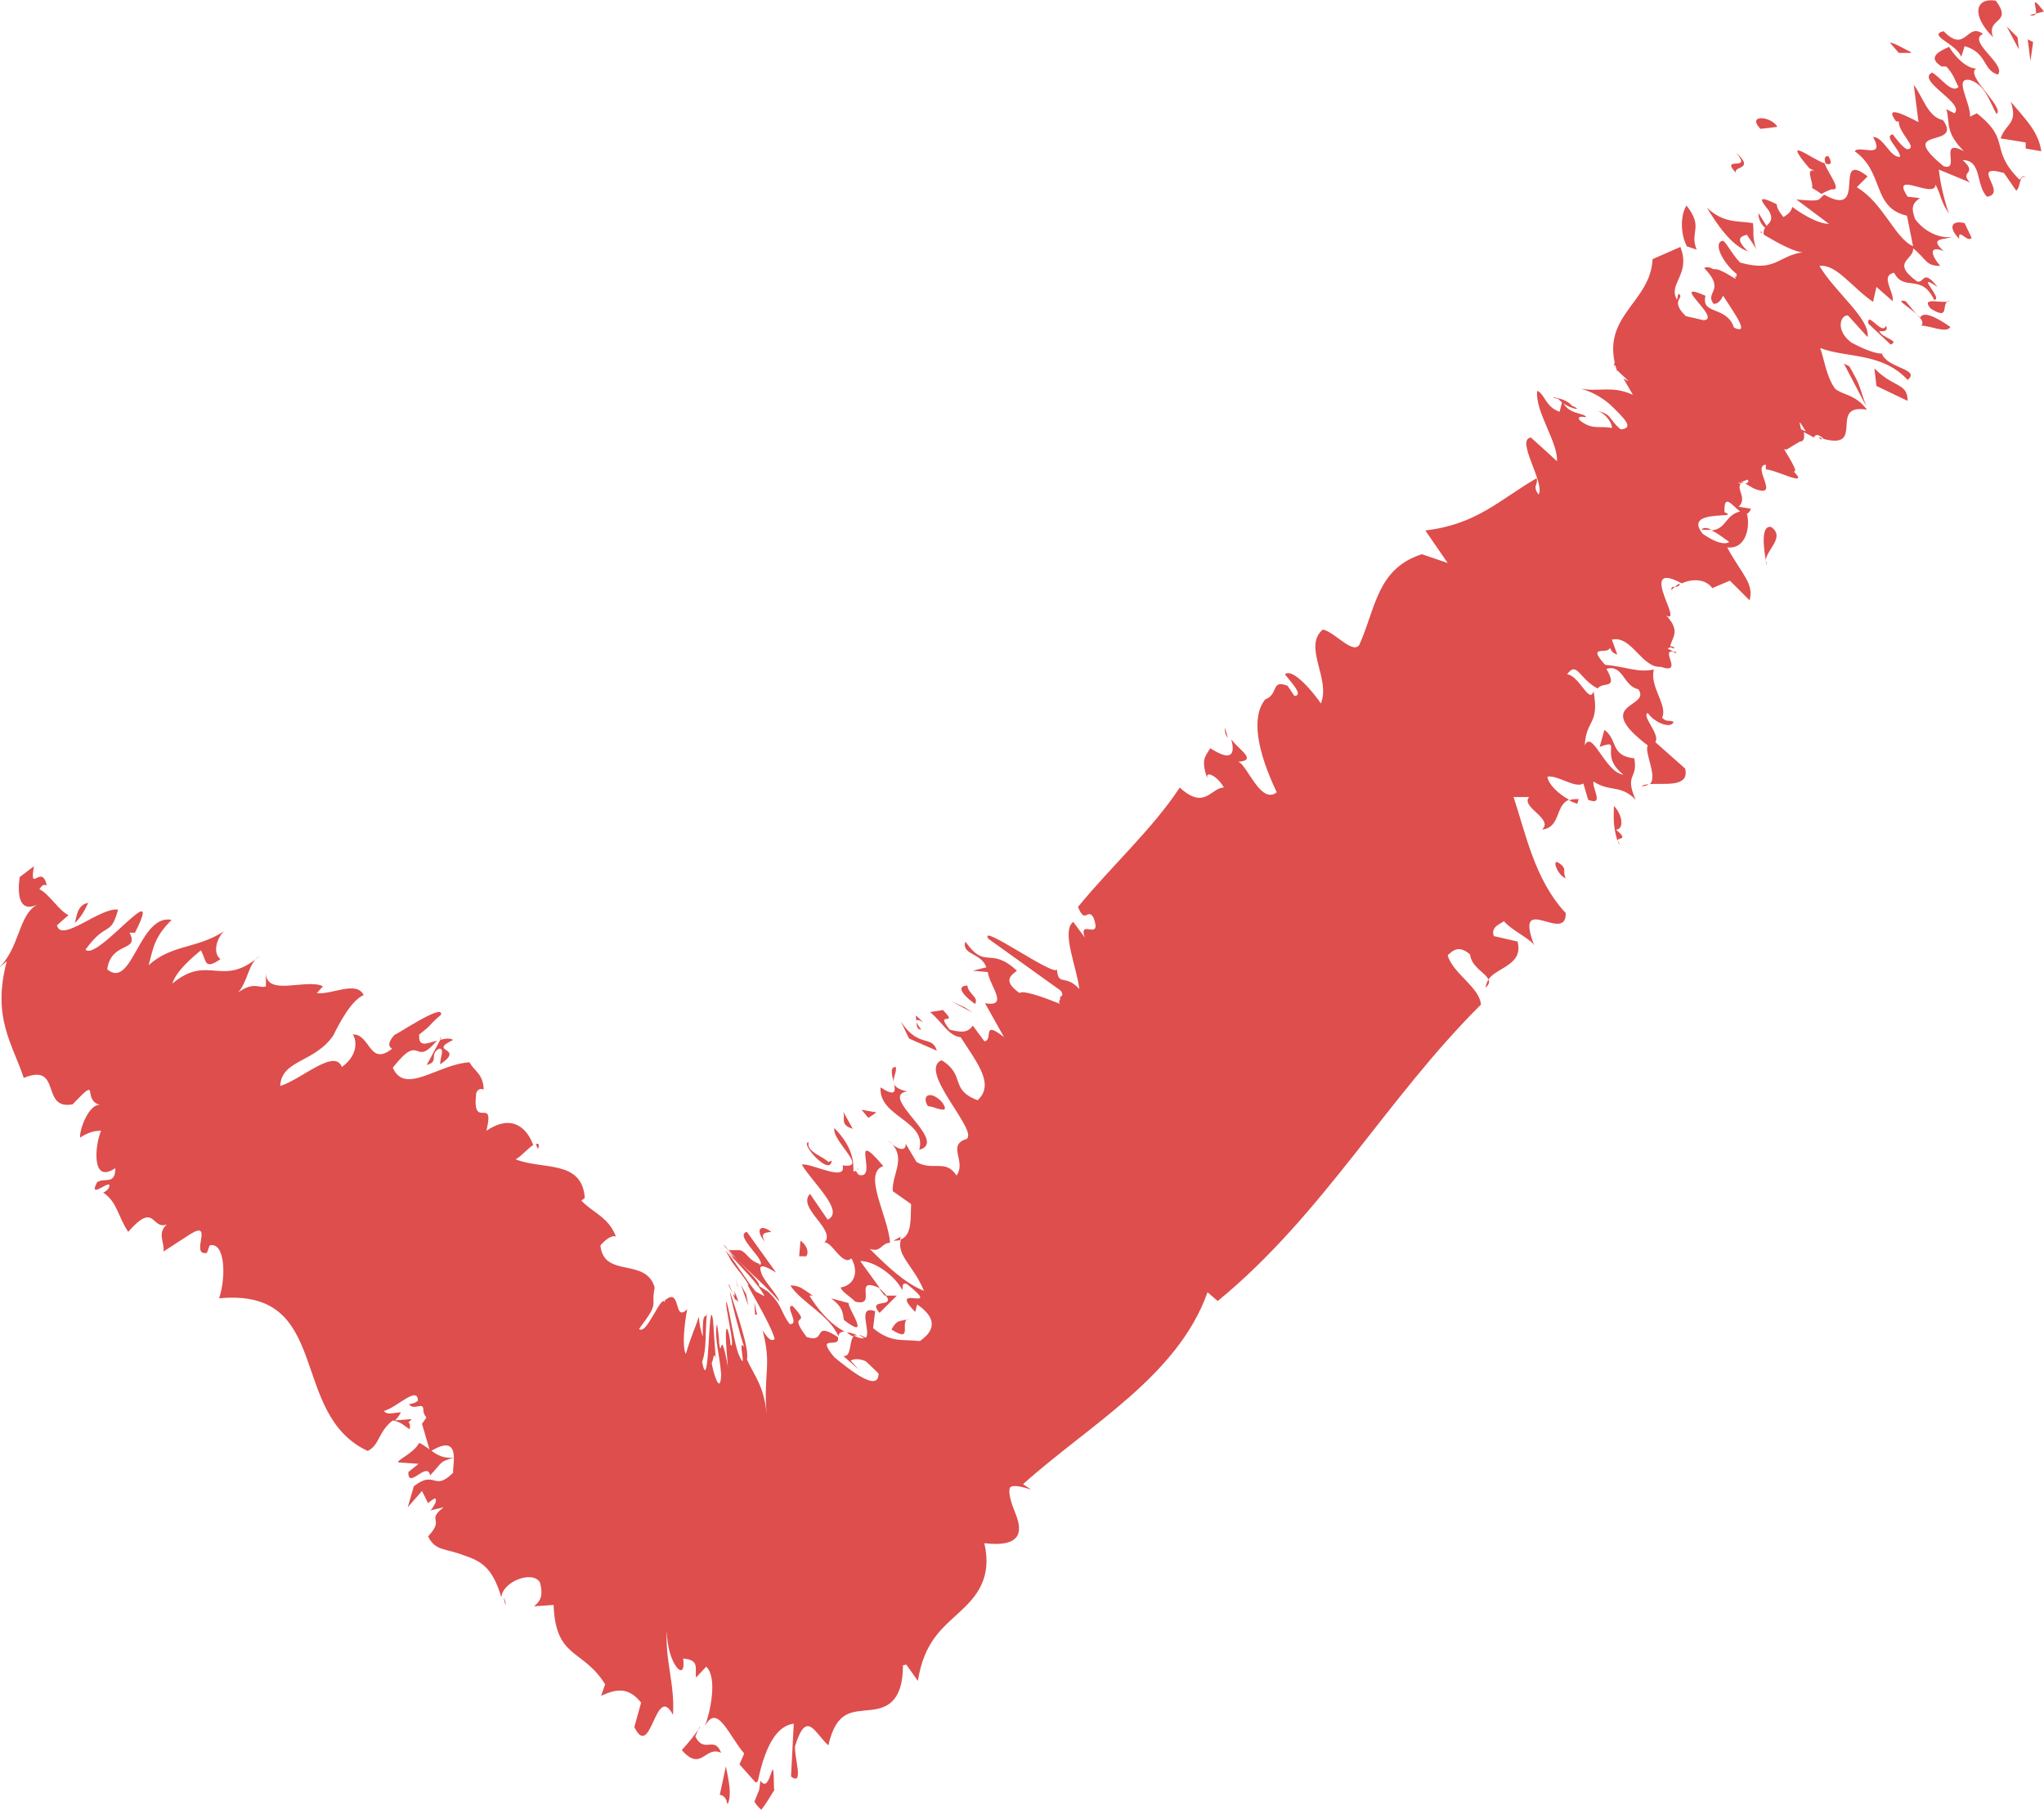 <?xml version="1.0" encoding="UTF-8"?><svg id="Layer_2" xmlns="http://www.w3.org/2000/svg" viewBox="0 0 30.13 26.68"><defs><style>.cls-1{fill:#dd4e4d;}</style></defs><g id="Layer_1-2"><path class="cls-1" d="m30.13.17c-.22-.28-.1-.06-.12.03l.12-.03Z"/><path class="cls-1" d="m30.01.2l-.09.02c.06.02.08,0,.09-.02Z"/><path class="cls-1" d="m29.38.55c-.11-.3.3-.19.04-.54-.3-.05-.37.21-.04.54Z"/><polygon class="cls-1" points="29.74 .55 29.58 .39 29.76 .73 29.74 .55"/><polygon class="cls-1" points="29.97 .62 29.89 .58 29.93 .9 29.97 .62"/><path class="cls-1" d="m28.91.84l.05-.16c.34.1.26.35.49.42.13-.15-.46-.49-.22-.6-.24-.18-.25.3-.58-.04-.25.06.2.19.26.38Z"/><path class="cls-1" d="m24.7,9.61s-.03,0-.05-.01c.04.03.08.04.05.01Z"/><path class="cls-1" d="m23.27,11.78c-.06,0-.1,0-.14.02.04.02.09.04.12.05l.02-.07Z"/><path class="cls-1" d="m25.08,7.81c.06,0,.11,0,.15,0-.06-.03-.12-.04-.15,0Z"/><path class="cls-1" d="m13.07,19.1s-.05-.06-.1-.1c0,0,0,0-.01,0l.08.1h.03Z"/><path class="cls-1" d="m21.94,14.44s-.04.07-.04.12c.05-.05.06-.08.04-.12Z"/><path class="cls-1" d="m25.66,7.09s-.02.02-.03.03c.02,0,.05,0,.07,0l-.04-.02h0Z"/><path class="cls-1" d="m24.3,11.56s-.09.01-.1.03c.05,0,.08-.01.1-.03Z"/><path class="cls-1" d="m26.95,2.3c-.06,0-.06.05-.04.11.07.03.11,0,.04-.11Z"/><path class="cls-1" d="m26.38,3.03h0s-.04-.03,0,0Z"/><path class="cls-1" d="m25.97,3.44v-.02s-.05-.02,0,.02Z"/><path class="cls-1" d="m26.9,2.41c-.19-.06-.66-.44-.23.07l.08.04c-.15-.05-.01.18-.04.25.05.03.1.06.14.09.03-.02.07-.04.15-.07.16.03-.04-.22-.1-.37Z"/><path class="cls-1" d="m24.61,9.53c.1.07.09-.01,0,0h0Z"/><path class="cls-1" d="m24.76,8.6s-.05.03-.07.05c.03,0,.07,0,.07-.05Z"/><path class="cls-1" d="m26.84,6.45s-.02,0-.03,0c.05.05.05.03.03,0Z"/><path class="cls-1" d="m24.64,8.7s.03-.04.05-.05c-.03,0-.06,0-.05.05Z"/><path class="cls-1" d="m25.98,6.9s-.02,0-.02,0c0,0,.02,0,.02,0Z"/><path class="cls-1" d="m6.48,15.46c.08,0,0,.15.01.23.38-.26-.2-.17.19-.36-.05-.03-.12-.02-.19,0l-.2.37c.19-.05.03-.15.18-.24Z"/><path class="cls-1" d="m11.94,19.1h.04c-.15-.1-.19-.15-.33-.15.16.25.57.43.71.75,0-.04.03-.07.09-.07-.23-.12-.4-.34-.52-.53Z"/><path class="cls-1" d="m12.46,19.64h.02s.06.05.09.06c.02-.01.04-.02.07-.01-.07-.04-.13-.05-.18-.05Z"/><path class="cls-1" d="m7.9,16.87s.02.05.03.07c.03-.08,0-.09-.03-.07Z"/><path class="cls-1" d="m18.1,10.88s-.03-.1-.04-.15c-.01.05,0,.1.04.15Z"/><path class="cls-1" d="m13.17,18.29s.07,0,.1-.01c0-.01,0-.03.01-.05l-.11.06Z"/><path class="cls-1" d="m11.41,26.38c-.01-.7-.04.11-.2-.13l-.02.14-.07.17c.03.05.07.09.1.12.07-.08.14-.21.2-.3Z"/><path class="cls-1" d="m6.51,15.3l-.03.03s0,0,.01,0v-.03Z"/><path class="cls-1" d="m7.46,23.66s-.02-.08-.03-.11c0,.03,0,.07.03.11Z"/><path class="cls-1" d="m12.97,19.35l.25-.25h-.16c.14.19-.28.03-.1.25Z"/><path class="cls-1" d="m13.36,24.54l.17.24c.09-.57.35-.77.61-1.01.25-.23.49-.5.37-1.02.6.07.55-.22.45-.46-.05-.12-.09-.26-.08-.33,0-.06.08-.08.32,0l-.12-.08c.98-.88,2.28-1.59,2.72-2.83l.15.13c1.55-1.27,2.49-2.99,3.88-4.37-.02-.26-.42-.46-.49-.73.06-.04.14-.17.33-.01.02.19.23.27.27.37.12-.18.52-.21.43-.56l-.35-.08c-.05-.14.1-.18.15-.22.1.13.43.28.45.37-.32-.83.47-.02.46-.49-.46-.49-.59-1.18-.77-1.71h.23c-.13.15.37.32.19.48.28-.03.19-.36.4-.44-.15-.08-.31-.23-.32-.34.15-.03.41.18.53.1l.07.24c.25.1.05-.18.08-.27.23.16.4.04.62.27-.17-.39.04-.3-.02-.61-.36-.04-.24-.28-.44-.42l-.07.25c.36-.13-.03.11.35.41-.27-.03-.46-.68-.57-.43.02-.39.22-.3.13-.8-.06.2-.21-.23-.39-.25.15-.2.17.06.45.21.08-.11.31.03.13-.29.25-.07.25.26.47.3.2.28-.7.19.14.83-.06.09.15.46.03.57.2-.02.59.06.52-.23l-.44-.39c.08-.11-.21-.39-.11-.43.1.15.35.24.38.13-.08-.03-.1.01-.17-.06.09-.18-.19-.46-.12-.71-.24.05-.4-.04-.72-.07-.28-.31.04-.14.07-.25.03.05.03.07.11.1l-.08-.22c.29-.07.44.42.72.4.35.12-.02-.27.19-.22-.03-.02-.07-.04-.09-.05.02-.01.04-.02.06-.02l-.02-.02c.04-.14.15-.22-.06-.45.12.08.04-.11,0-.21-.05-.14-.21-.5.23-.26h0c.15-.07.35-.07.45.07l.26-.11.29.29c.07-.25-.12-.39-.33-.78.29.03.34-.32.29-.5.02,0,.04-.02.06-.07l-.18-.03c.13-.13-.04-.25.03-.34-.04,0-.06-.02.03-.03.02-.01.04-.02.07-.03.03.03,0,.05-.03.06l.12.07c.42.17-.04-.33.18-.35,0,.02,0,.06,0,.07.14,0,.66.28.41.03.05.01.01-.06-.03-.14h.09s-.06,0-.09,0c-.06-.11-.15-.23-.08-.18l.2-.12c.07,0,.07-.07.06-.14l.15.08c.03-.08.11-.01.14.02.63.17.06-.53.64-.43-.17-.23-.35-.21-.47-.31-.13-.18-.16-.44-.22-.6.38.15.91.06,1.29.47.2-.16-.31-.17-.38-.39h.04c-.11.02-.3-.06-.49-.16-.24-.18-.16-.41-.05-.4l.29.32c.04-.27-.48-.66-.71-1.05.25-.03.47.31.79.53l.05-.22.24.21c.02-.15-.19-.37.02-.42.15.29.4,0,.59.4.15,0-.31-.43.05-.19-.22-.28-.19-.05-.3-.08-.4-.29-.04-.32-.06-.49.2.16.18.26.4.26-.13-.15-.18-.31.05-.22-.24-.21.05-.16.12-.21-.11.03-.37-.03-.54-.26-.05-.14-.06-.22.07-.31l-.18-.02c-.27-.41.41.05.41-.18.1.19.06.22.2.43-.06-.16-.13-.44-.15-.65l.46.19c-.17-.17.13-.12-.11-.33.29,0,.19.37.36.54.32-.05-.28-.5.25-.35l.18.26c.07-.04.04-.28.16-.18-.08-.07-.07-.01-.11.02-.46-.46-.11-.57-.63-.98l-.1.05c.01-.21-.25-.59,0-.54.23.07.3.35.39.5.13-.09-.47-.57-.3-.67-.14,0-.31-.17-.4-.32-.1.05-.35.14-.11.29h.07c.12.13.13.22.18.3-.1.11-.27-.15-.39-.21-.24.12.49.45.33.6l-.12-.06c.06.19-.03.33.26.62-.39-.21-.04.3-.3.22-.73-.6.3-.25-.01-.68-.22-.04-.3-.35-.43-.52l.07.55c-.12-.06-.54-.29-.33-.01h.04c-.01.17.3.4.12.41-.08-.04-.17-.17-.21-.22-.14.03.1.21.11.33-.14.03-.25-.3-.4-.29.19.34-.21.11-.27.21.44.31.25.83.77.95l.09.45c-.27-.12-.44-.64-.83-.87l.16-.16c-.53-.41.02.64-.64.27-.1.07-.01.11-.41.07l.48.36c-.18,0-.45-.18-.54-.25-.02.08-.07.11-.13.15-.06-.07-.1-.14-.1-.19-.31-.15-.23-.05-.12.09.08.13.02.18-.03.23l-.12-.19c0,.07.02.15.1.22-.02.02-.03.06-.02.1.09.05.39.24.57.26-.36.05-.4.3-.92.15-.12-.12-.22-.33-.26-.32-.14.03,0,.32.21.49,0,.03-.01.05-.02.07-.13-.08-.26-.16-.32-.14-.05-.03-.1-.04-.14-.02.33.34,0,.35.14.53.07,0,.11-.06.14-.12.18.28.4.58.16.47-.11-.33-.49-.18-.42-.47-.57-.25.26.35-.03.36l-.26-.06c-.25-.24,0-.27-.11-.33l-.02.09c-.14-.24.21-.37.05-.78l-.41.18c-.03.66-.8.84-.52,1.66v-.02s.07.07.17.16l-.08-.04.14.24c-.31-.14-.48-.04-.77-.09q.23.06.43.23c.25.24.35.35.16.37-.19-.16-.12-.22-.34-.27.13.04.22.19.21.25-.17-.04-.29.04-.48-.12-.03-.07.06-.04.1-.04-.02-.07-.27-.03-.35-.24l-.04.16c-.21-.07-.21-.25-.33-.31-.04.3.31.76.29,1.04-.09-.09-.5-.45-.38-.35-.24.02.21.67.11.84-.1-.13,0-.14-.03-.24-.55.32-.88.68-1.64.77l.33.48-.38-.13c-.66.21-.68.79-.92,1.33-.09.16-.36-.18-.54-.22-.3.25.12.73-.03,1.09-.1-.15-.41-.53-.53-.43.1.13.28.31.14.32l-.1-.15c-.25-.1-.13.13-.33.2-.21.26-.12.76.17,1.37-.24.19-.44-.42-.57-.45.29-.02.02-.17-.1-.33.05.19.03.35-.31.13-.08.13-.14.17-.04.46-.05-.15.15-.05.24.12-.19,0-.28.34-.65,0-.4.61-1.01,1.16-1.5,1.76.11.27.14,0,.23.16.13.36-.23,0-.13.29l-.17-.23c-.18.14.05.66.09.99-.21-.23-.31-.03-.33-.29-.03.12-1.17-.7-1.01-.45l1.06.76c.09.09-.07.15,0,.2-.25-.1-.56-.21-.6-.16-.27-.19-.11-.27-.04-.33-.4-.37-.46,0-.76-.43-.06.2.23.16.31.38l-.2.05.22.02c.03.21.32.52-.04.46l.28.5c-.34-.27-.15.05-.29.06l-.17-.23c-.08.11-.17.1-.34.06-.24-.3.15-.03-.1-.29l-.19.03c.19.16.27.35.45.37.26.4.5.7.25.93-.42-.16-.17-.37-.53-.59-.36.15.54,1.03.37,1.16-.3.09,0,.33-.15.54-.16-.25-.35-.06-.59-.2l-.16-.27c.01.12-.12.1-.26-.05.3.24.05.5.07.75l.27.19c-.01.18.02.46-.15.52-.07.24.19.39.34.76-.29-.12-.54-.36-.8-.62.17.06.16-.08.3-.09-.03-.4-.41-1.02-.1-1.13-.52-.61-.06.21-.36.13-.03-.03-.04-.05-.04-.06,0,0-.02.01-.04.01,0-.14,0-.35-.28-.64-.05.18.52.61.12.55.07.26-.49-.05-.6-.01.16.27.64.69.38.81l-.26-.38c-.2.21.4.53.21.72.1-.04.27.36.4.23.12.22.03.4-.16.43.03.07.11.11.22.21.34.08-.06-.39.36-.2l-.29-.4c.23,0,.53.24.62.43.01-.05-.01-.12.07-.09.56.45-.31-.03.12.41l.03-.11c.39.27.15.46.04.54-.27-.03-.42.03-.69-.19l.03-.25c-.28-.1-.05.31-.14.39-.04-.02-.07-.04-.1-.04.03.01.05.03.08.05-.03,0-.08,0-.15-.04-.08.07-.03.32-.16.3l.23.2-.12-.13c.06-.05.29-.03.41.18.01.31-.44-.06-.65-.23-.3-.36.1-.11.05-.3-.39-.25-.15.1-.46,0-.31-.41.11-.12-.21-.46-.12,0,.12.28-.04.27-.14-.19-.1-.27-.32-.48l-.13-.08c.03-.08-.43-.46-.49-.58-.15-.15.27.32.04.09.14.17.44.45.53.64l-.13-.07c-.16-.19-.31-.46-.45-.61.03.05.06.1.09.16.09.13.15.18.26.36-.11-.12.31.53.38.79-.04.03-.08.03-.18-.13.14.52.01.64.06,1.23-.04-.42-.19-.57-.29-.8.04-.14-.14-.66-.25-1,0,.07.15.65.21.82-.11-.17.06.43-.08.11-.07-.17-.12-.58-.18-.78-.04.01.14.71.06.64-.01-.08-.01-.11-.04-.22-.05-.1-.03.22,0,.54-.12-.65-.09-.08-.13-.35,0-.06-.01-.15-.03-.28-.05.17.04.46.06.74-.01.33-.12-.03-.14-.17.02,0,.03-.2.06-.06l-.04-.57c-.07-.44-.05,1.18-.16.62.07-.22.04-.38.07-.73-.01.12-.07-.07-.06.35-.03-.07-.05-.18-.06-.29-.05.17-.11.27-.19.55-.06-.1-.02-.46.02-.66-.21.21-.08-.34-.33-.13v.03c-.05-.14-.27.5-.38.39.31-.41.17-.3.23-.61-.13-.45-.75-.13-.8-.62.07-.08.17-.16.23-.13-.11-.29-.34-.35-.51-.53l.05-.04c-.04-.57-.63-.41-1.02-.57.07-.03.19-.17.26-.21-.08-.22-.29-.48-.69-.21.13-.54-.22.02-.15-.56.04-.08.08-.05.11-.05-.01-.23-.13-.26-.21-.4-.47.03-.95.49-1.13.08.43-.55.3.02.65-.4-.14.04-.28.11-.26-.09.22-.17.12-.12.32-.29.05-.19-.72.34-.68.29-.09.1-.11.17-.04.21-.34.27-.32-.22-.58-.21.04.05.11.28-.16.48-.11-.28-.59.18-.91.28.02-.39.5-.34.78-.74.08-.16.26-.52.45-.6-.1-.22-.48,0-.69-.03l.09-.1c-.24-.12-.84.16-.84-.2v.2c-.09.04-.17-.08-.41.09.15-.17.15-.44.32-.54-.56.49-.75-.04-1.29.41.06-.19.29-.38.42-.49.09.15.04.3.29.13-.11-.08-.07-.29.05-.41-.4.26-.77.19-1.11.5.07-.24.07-.4.34-.67-.48-.09-.58,1.04-.95.73.06-.42.48-.25.33-.54h.08c.45-.9-.56.43-.73.25.31-.43.37-.18.48-.59-.26-.04-.84.5-.9.23l.17-.15c-.14-.06-.29-.32-.43-.38.06-.09.07-.06.11-.06-.08-.33-.26.14-.19-.28l-.21.16c-.03.21-.03.55.27.4-.3.15-.26.66-.6.96l.14-.12c-.22.83.08,1.21.25,1.72.57-.23.24.48.72.39.43-.45.12-.06.41.01-.16-.03-.31.35-.3.48.14-.09.23-.1.31-.1-.09.2-.15.8.21.55,0,.26-.16.13-.27.21-.15.29.26-.11.17.09,0,0-.04.05-.08.06.21.14.22.36.37.58.4-.46.34-.02.57-.11-.15.13-.03.27-.05.4l.4-.26c.35-.21-.02.33.24.28l.04-.11c.22-.06.25.44.14.78,1.68-.16,1.01,1.7,2.19,2.25.18-.09.15-.28.37-.45.14.03.15.07.25.13.02-.19-.09-.02.03-.15l-.25.02s.05-.04.09-.12c-.08,0-.21.05-.25-.02.19-.05.5-.38.5-.15-.05.04-.08.04-.13.05.07.11.22-.06.21.1.03.15.09.03-.02.19l.12.41c.48-.3.32.23.34.31-.29.29-.26-.05-.58.2l-.09.31.21-.24.09.18-.05.04c.1-.08.19-.17.16-.05-.02.04-.06.12-.09.12l.21-.05c-.27.21.03.15-.23.43.11.22.25.17.53.28.24.08.42.17.55.62.01-.23.46-.41.57-.22.04.16.03.26-.09.35l.29-.02c.03.8.43.64.76,1.17l-.06.17c.2-.09.39-.15.59.1l-.1.36c.25.51.31-.67.57-.18.03-.45-.12-.81-.09-1.24,0,.49.29.79.24.41.25.02.17.15.19.28l.15-.16c.17.16.06.67-.02.88.18-.36.36.15.58.4l-.07.16.24.27.03-.02c.12-.57.3-.82.53-.85l-.04.78c.2.15.04-.3.06-.45.17-.55.29-.19.49-.01.12-.52.35-.49.6-.52.24-.02.5-.1.5-.66ZM26.62,6.36l-.07-.03c-.02-.1-.06-.18.07.03Zm-1.2,1.18c-.01-.28.12-.08.23,0-.23.06-.19.25-.42.28.09.04.19.12.26.17-.06.04-.19.02-.39-.12-.31-.38.59-.21.32-.32Zm.67-4.41l.07.09h0s-.06-.09-.06-.09Zm-.33,1.03c-.09-.06-.15-.08-.2-.08.11.07.2.13.2.08Zm-1.75,1.12c-.18-.1-.2.02-.22.11.04-.01.13-.02.22-.11Zm-8.03,9.63c-.02-.1-.1-.31-.28-.33.1.15-.19.03-.02.23-.01,0-.02,0-.02,0,.16.06.3.11.32.11Zm-2.62,5.53c-.14-.14-.28-.31-.41-.39h.02c-.06-.03-.11-.06-.14-.1-.06.01-.13.02-.11.08.48.43.49.58.63.41Z"/><path class="cls-1" d="m12.65,17.21s-.02.03-.02.05c0-.01.02-.03.02-.05Z"/><path class="cls-1" d="m12.74,20.02s.11.03.21.02c-.07-.04-.14-.06-.21-.02Z"/><path class="cls-1" d="m29.86,2.1v.09s.23.04.23.04c-.04-.29-.24-.48-.45-.73.11.33-.07.31-.15.54l.37.06Z"/><path class="cls-1" d="m28.17.77c-.08-.04-.27-.15-.31-.14l.13.15h.18Z"/><path class="cls-1" d="m25.95,1.9l.25-.03c-.09-.16-.46-.19-.25.03Z"/><path class="cls-1" d="m29.06,3.5l-.1-.21c-.19-.05-.25.06-.08.23-.02-.17.12.06.18-.01Z"/><path class="cls-1" d="m25.59,2.25c.26.3-.25.03,0,.3-.05-.11.29-.04,0-.3Z"/><path class="cls-1" d="m28.46,4.55c.31.19.13-.09.28-.12-.06.07-.45-.08-.28.12Z"/><path class="cls-1" d="m25.78,3.72c-.2-.19-.14-.23-.03-.26.05.08.13.18.14.23-.07-.25-.03-.23-.05-.4-.22-.04-.43.01-.68-.23.14.23.36.57.62.65Z"/><path class="cls-1" d="m28.31,4.8c.15,0,.38.12.44.02-.16-.11-.4-.26-.45-.13l-.21-.25c-.26-.06.36.24.23.36Z"/><path class="cls-1" d="m24.86,3.63l.15.05c-.11-.27.11-.32-.15-.65-.09.14-.09.41,0,.59Z"/><path class="cls-1" d="m27.54,4.77l.33.31c.14-.06-.12-.09-.17-.2.07.01.14,0,.1-.08-.05.16-.28-.23-.26-.03Z"/><path class="cls-1" d="m27.63,5.43l.03.26.46.22c0-.27-.21-.19-.49-.48Z"/><path class="cls-1" d="m27.26,5.4l-.08-.04.33.63c-.11-.3-.07-.28-.25-.59Z"/><path class="cls-1" d="m22.97,5.88c.13.15.41.19.2.1-.1-.13-.42-.14-.2-.1Z"/><path class="cls-1" d="m26.11,7.77c-.16-.04-.11.33-.08.49.01-.16.29-.34.08-.49Z"/><path class="cls-1" d="m26.04,8.33s0-.04-.01-.07c0,.02,0,.04.01.07Z"/><path class="cls-1" d="m23.85,12.39s0,.03.02.06c0-.02-.01-.04-.02-.06Z"/><path class="cls-1" d="m23.83,12.23c.1-.01.1-.2-.04-.35,0,.15-.02.27.05.51.02-.05.17,0-.02-.16Z"/><path class="cls-1" d="m23.08,12.95c-.06-.12.04-.14-.12-.24-.08-.03,0,.19.12.24Z"/><path class="cls-1" d="m14.26,14.53c-.14,0-.12.1.11.27.07-.09-.1-.15-.11-.27Z"/><polygon class="cls-1" points="14.34 14.93 14.22 14.85 14.02 14.76 14.34 14.93"/><path class="cls-1" d="m13.58,15.18s-.06-.08-.07-.11c0,.05.01.11.07.11Z"/><path class="cls-1" d="m13.51,15.05s0,.02,0,.03v-.03Z"/><path class="cls-1" d="m13.61,15.07l-.11-.1s0,.05.01.08c0-.02.03-.02.1.02Z"/><path class="cls-1" d="m13.4,15.31l.41.18c-.07-.24-.27-.03-.53-.43l.12.25Z"/><path class="cls-1" d="m13.2,15.73c-.19,0,.21.58-.22.3-.03.44.69.49.57.92.45-.12-.61-.79-.18-.86-.35-.08-.12-.25-.17-.37Z"/><path class="cls-1" d="m13.88,16.24c-.18-.18-.3-.08-.2.07.05-.02.37.16.2-.07Z"/><polygon class="cls-1" points="12.92 16.4 12.7 16.36 12.8 16.48 12.92 16.4"/><path class="cls-1" d="m12.57,16.64l-.15-.27c.06.1-.06.21.15.27Z"/><path class="cls-1" d="m11.92,16.84c-.14,0,.32.52.34.27l-.05.02c-.07-.08-.33-.15-.29-.29Z"/><path class="cls-1" d="m11.87,18.53c.06-.04.04-.16-.07-.24l-.02.23h.09Z"/><path class="cls-1" d="m13.14,19.6c.35.22.09-.15.27-.16-.15.05-.18,0-.27.16Z"/><path class="cls-1" d="m11.28,18.31c-.1-.15.04-.14.09-.15-.19-.14-.23,0-.09.15Z"/><path class="cls-1" d="m11.19,18.63c-.17-.06-.17-.16-.28-.2-.05,0-.11,0-.14,0-.02-.01-.03-.01-.02,0,0,.01.05.06.12.15.13.12.48.44.62.61-.02-.09-.18-.25-.25-.38-.06-.14-.06-.21.2-.05l-.43-.6c-.2.05.3.43.19.49Z"/><path class="cls-1" d="m12.51,19.21l-.26-.07c.19.14.17.23.19.32.42.32.05-.18.07-.25Z"/><polygon class="cls-1" points="11.12 19.2 11.13 19.38 11.16 19.38 11.12 19.2"/><path class="cls-1" d="m11,19.08l-.08-.14c.04.1.07.2.11.31l-.03-.17Z"/><polygon class="cls-1" points="10.87 18.96 10.88 18.98 10.84 18.83 10.87 18.96"/><path class="cls-1" d="m10.75,18.94l.09.23c-.01-.07.11.16-.02-.15.03.12,0,.11-.08-.08Z"/><path class="cls-1" d="m10.73,26.59c.06-.14.01-.35-.03-.55l-.09.42s.09,0,.11.13Z"/><path class="cls-1" d="m10.32,25.46c-.08.12-.17.23-.27.34.29.33.34-.07.58.04-.1-.26-.25.02-.38-.24l.06-.14Z"/><path class="cls-1" d="m6.34,21.75c.19-.2.13-.2.35-.26-.25.02-.33-.13-.51-.22-.08.16-.4.29-.29.29l.28.02-.15.12c-.01.27.28-.17.32.05Z"/><path class="cls-1" d="m1.09,13.62c.1-.09.16-.2.21-.31-.2.03-.17.31-.21.31Z"/></g></svg>